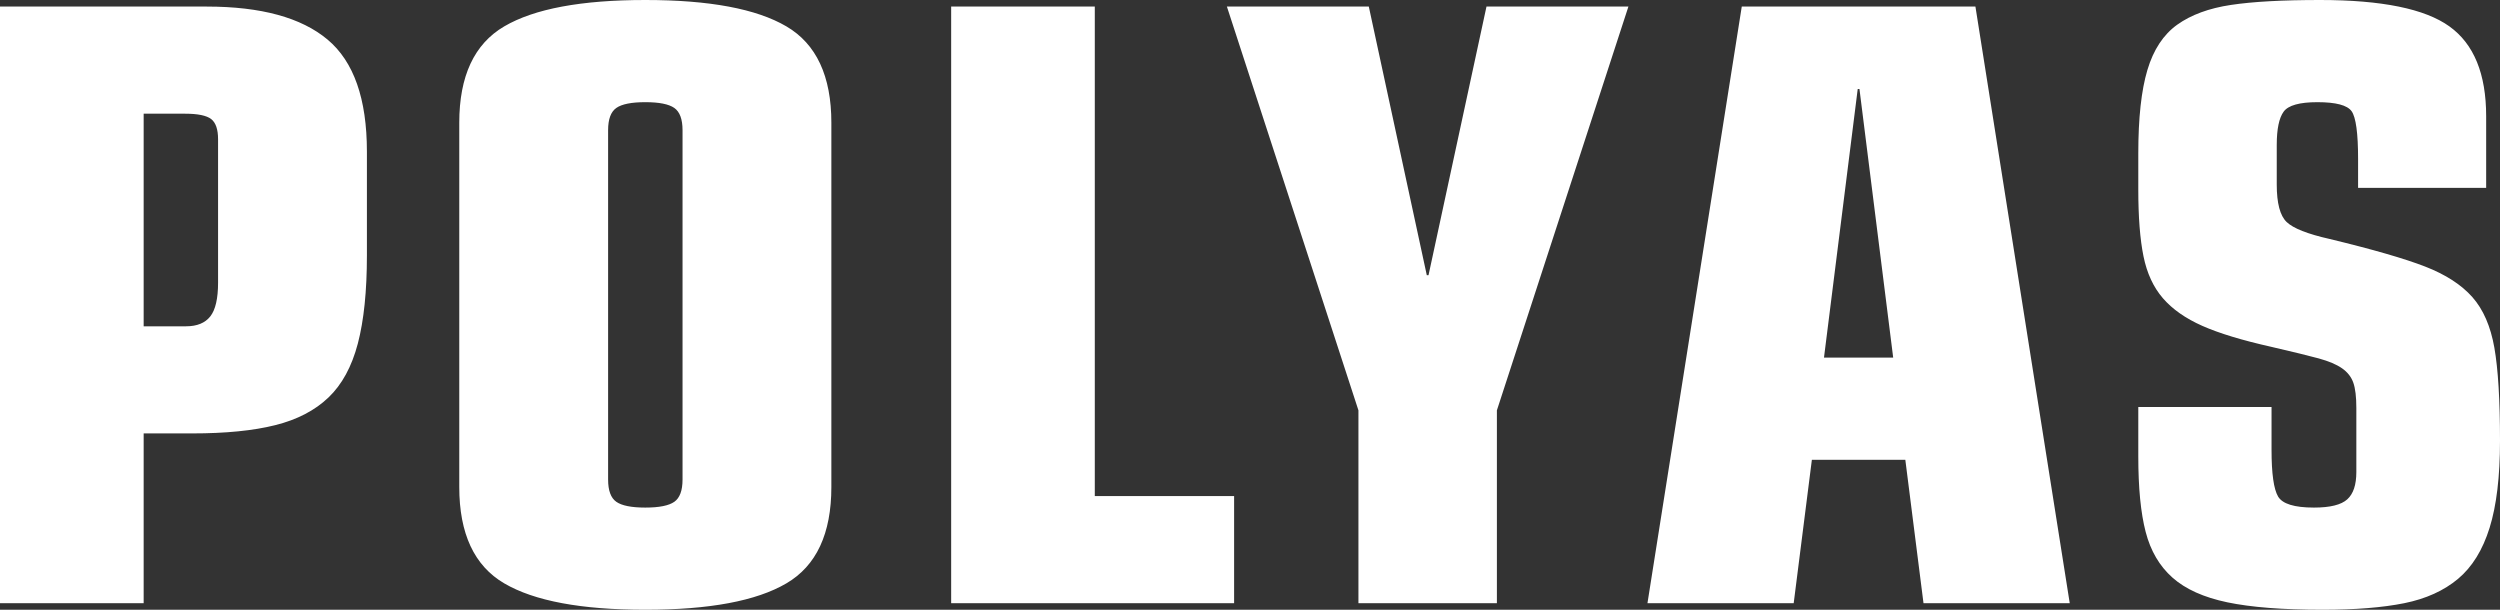 <?xml version="1.0" encoding="UTF-8" standalone="no"?>
<svg width="123px" height="30px" viewBox="0 0 123 30" version="1.1" xmlns="http://www.w3.org/2000/svg" xmlns:xlink="http://www.w3.org/1999/xlink" xmlns:sketch="http://www.bohemiancoding.com/sketch/ns">
    <rect x="0" y="0" width="123" height="30" fill="#333333" stroke="none"/>
    <!-- Generator: Sketch 3.3.3 (12081) - http://www.bohemiancoding.com/sketch -->
    <title>Slice 1</title>
    <desc>Created with Sketch.</desc>
    <defs></defs>
    <g id="Page-1" stroke="none" stroke-width="1" fill="none" fill-rule="evenodd" sketch:type="MSPage">
        <path d="M9.154,16.054 C9.693,16.054 10.091,15.891 10.346,15.567 C10.601,15.243 10.729,14.689 10.729,13.905 L10.729,6.851 C10.729,6.364 10.615,6.034 10.389,5.857 C10.161,5.683 9.735,5.594 9.111,5.594 L7.068,5.594 L7.068,16.054 L9.154,16.054 L9.154,16.054 Z M0,0.323 L10.175,0.323 C12.843,0.323 14.823,0.865 16.115,1.946 C17.406,3.026 18.052,4.864 18.052,7.46 L18.052,12.567 C18.052,14.324 17.903,15.77 17.605,16.905 C17.306,18.04 16.824,18.926 16.157,19.56 C15.49,20.196 14.617,20.649 13.539,20.918 C12.46,21.189 11.098,21.324 9.452,21.324 L7.068,21.324 L7.068,29.676 L0,29.676 L0,0.323 Z M33.581,6.405 C33.581,5.865 33.445,5.5 33.176,5.311 C32.905,5.122 32.431,5.027 31.749,5.027 C31.068,5.027 30.593,5.122 30.323,5.311 C30.053,5.5 29.919,5.865 29.919,6.405 L29.919,23.594 C29.919,24.135 30.053,24.5 30.323,24.689 C30.593,24.878 31.068,24.973 31.749,24.973 C32.431,24.973 32.905,24.878 33.176,24.689 C33.445,24.5 33.581,24.135 33.581,23.594 L33.581,6.405 Z M22.596,6.04 C22.596,3.744 23.333,2.162 24.81,1.297 C26.286,0.432 28.599,0 31.749,0 C34.9,0 37.213,0.432 38.689,1.297 C40.165,2.162 40.903,3.744 40.903,6.04 L40.903,23.959 C40.903,26.257 40.165,27.838 38.689,28.702 C37.213,29.568 34.9,30 31.749,30 C28.599,30 26.286,29.568 24.81,28.702 C23.333,27.838 22.596,26.257 22.596,23.959 L22.596,6.04 Z M46.797,0.323 L53.864,0.323 L53.864,24.406 L60.718,24.406 L60.718,29.676 L46.797,29.676 L46.797,0.323 Z M66.835,20.189 L60.363,0.323 L67.345,0.323 L70.198,13.54 L70.283,13.54 L73.135,0.323 L80.118,0.323 L73.647,20.189 L73.647,29.676 L66.835,29.676 L66.835,20.189 Z M91.485,4.378 L91.4,4.378 L89.74,17.595 L93.145,17.595 L91.485,4.378 Z M85.695,0.323 L97.191,0.323 L101.831,29.676 L94.636,29.676 L93.742,22.622 L89.144,22.622 L88.25,29.676 L81.055,29.676 L85.695,0.323 Z M111.76,22.135 C111.76,23.297 111.867,24.06 112.08,24.426 C112.293,24.791 112.881,24.973 113.847,24.973 C114.641,24.973 115.188,24.838 115.486,24.567 C115.784,24.298 115.932,23.851 115.932,23.23 L115.932,20.067 C115.932,19.527 115.883,19.115 115.784,18.831 C115.684,18.547 115.5,18.311 115.23,18.122 C114.96,17.933 114.577,17.771 114.081,17.634 C113.584,17.5 112.81,17.31 111.76,17.067 C110.313,16.743 109.178,16.398 108.355,16.033 C107.531,15.668 106.886,15.216 106.417,14.675 C105.949,14.135 105.629,13.446 105.459,12.607 C105.289,11.771 105.204,10.675 105.204,9.324 L105.204,7.54 C105.204,5.811 105.353,4.445 105.651,3.446 C105.949,2.446 106.439,1.703 107.12,1.215 C107.801,0.729 108.68,0.405 109.76,0.243 C110.838,0.08 112.299,0 114.145,0 C117.182,0 119.303,0.432 120.509,1.297 C121.716,2.162 122.319,3.635 122.319,5.716 L122.319,9.244 L116.018,9.244 L116.018,7.824 C116.018,6.554 115.911,5.77 115.699,5.472 C115.486,5.175 114.925,5.027 114.017,5.027 C113.137,5.027 112.583,5.182 112.356,5.493 C112.129,5.803 112.016,6.351 112.016,7.135 L112.016,9.081 C112.016,10 112.179,10.615 112.505,10.925 C112.832,11.236 113.534,11.513 114.613,11.756 C116.741,12.27 118.309,12.723 119.317,13.115 C120.325,13.507 121.098,14.007 121.638,14.615 C122.177,15.223 122.538,16.054 122.723,17.108 C122.908,18.162 123,19.689 123,21.689 C123,23.447 122.83,24.872 122.489,25.966 C122.149,27.06 121.63,27.898 120.935,28.48 C120.239,29.061 119.36,29.46 118.295,29.676 C117.231,29.891 115.89,30 114.272,30 C112.314,30 110.753,29.878 109.589,29.635 C108.425,29.392 107.524,28.986 106.886,28.419 C106.247,27.851 105.807,27.101 105.566,26.168 C105.324,25.236 105.204,24 105.204,22.459 L105.204,20.026 L111.76,20.026 L111.76,22.135 Z" id="Logo" fill="#ffffff" sketch:type="MSShapeGroup"></path>
    </g>
</svg>
